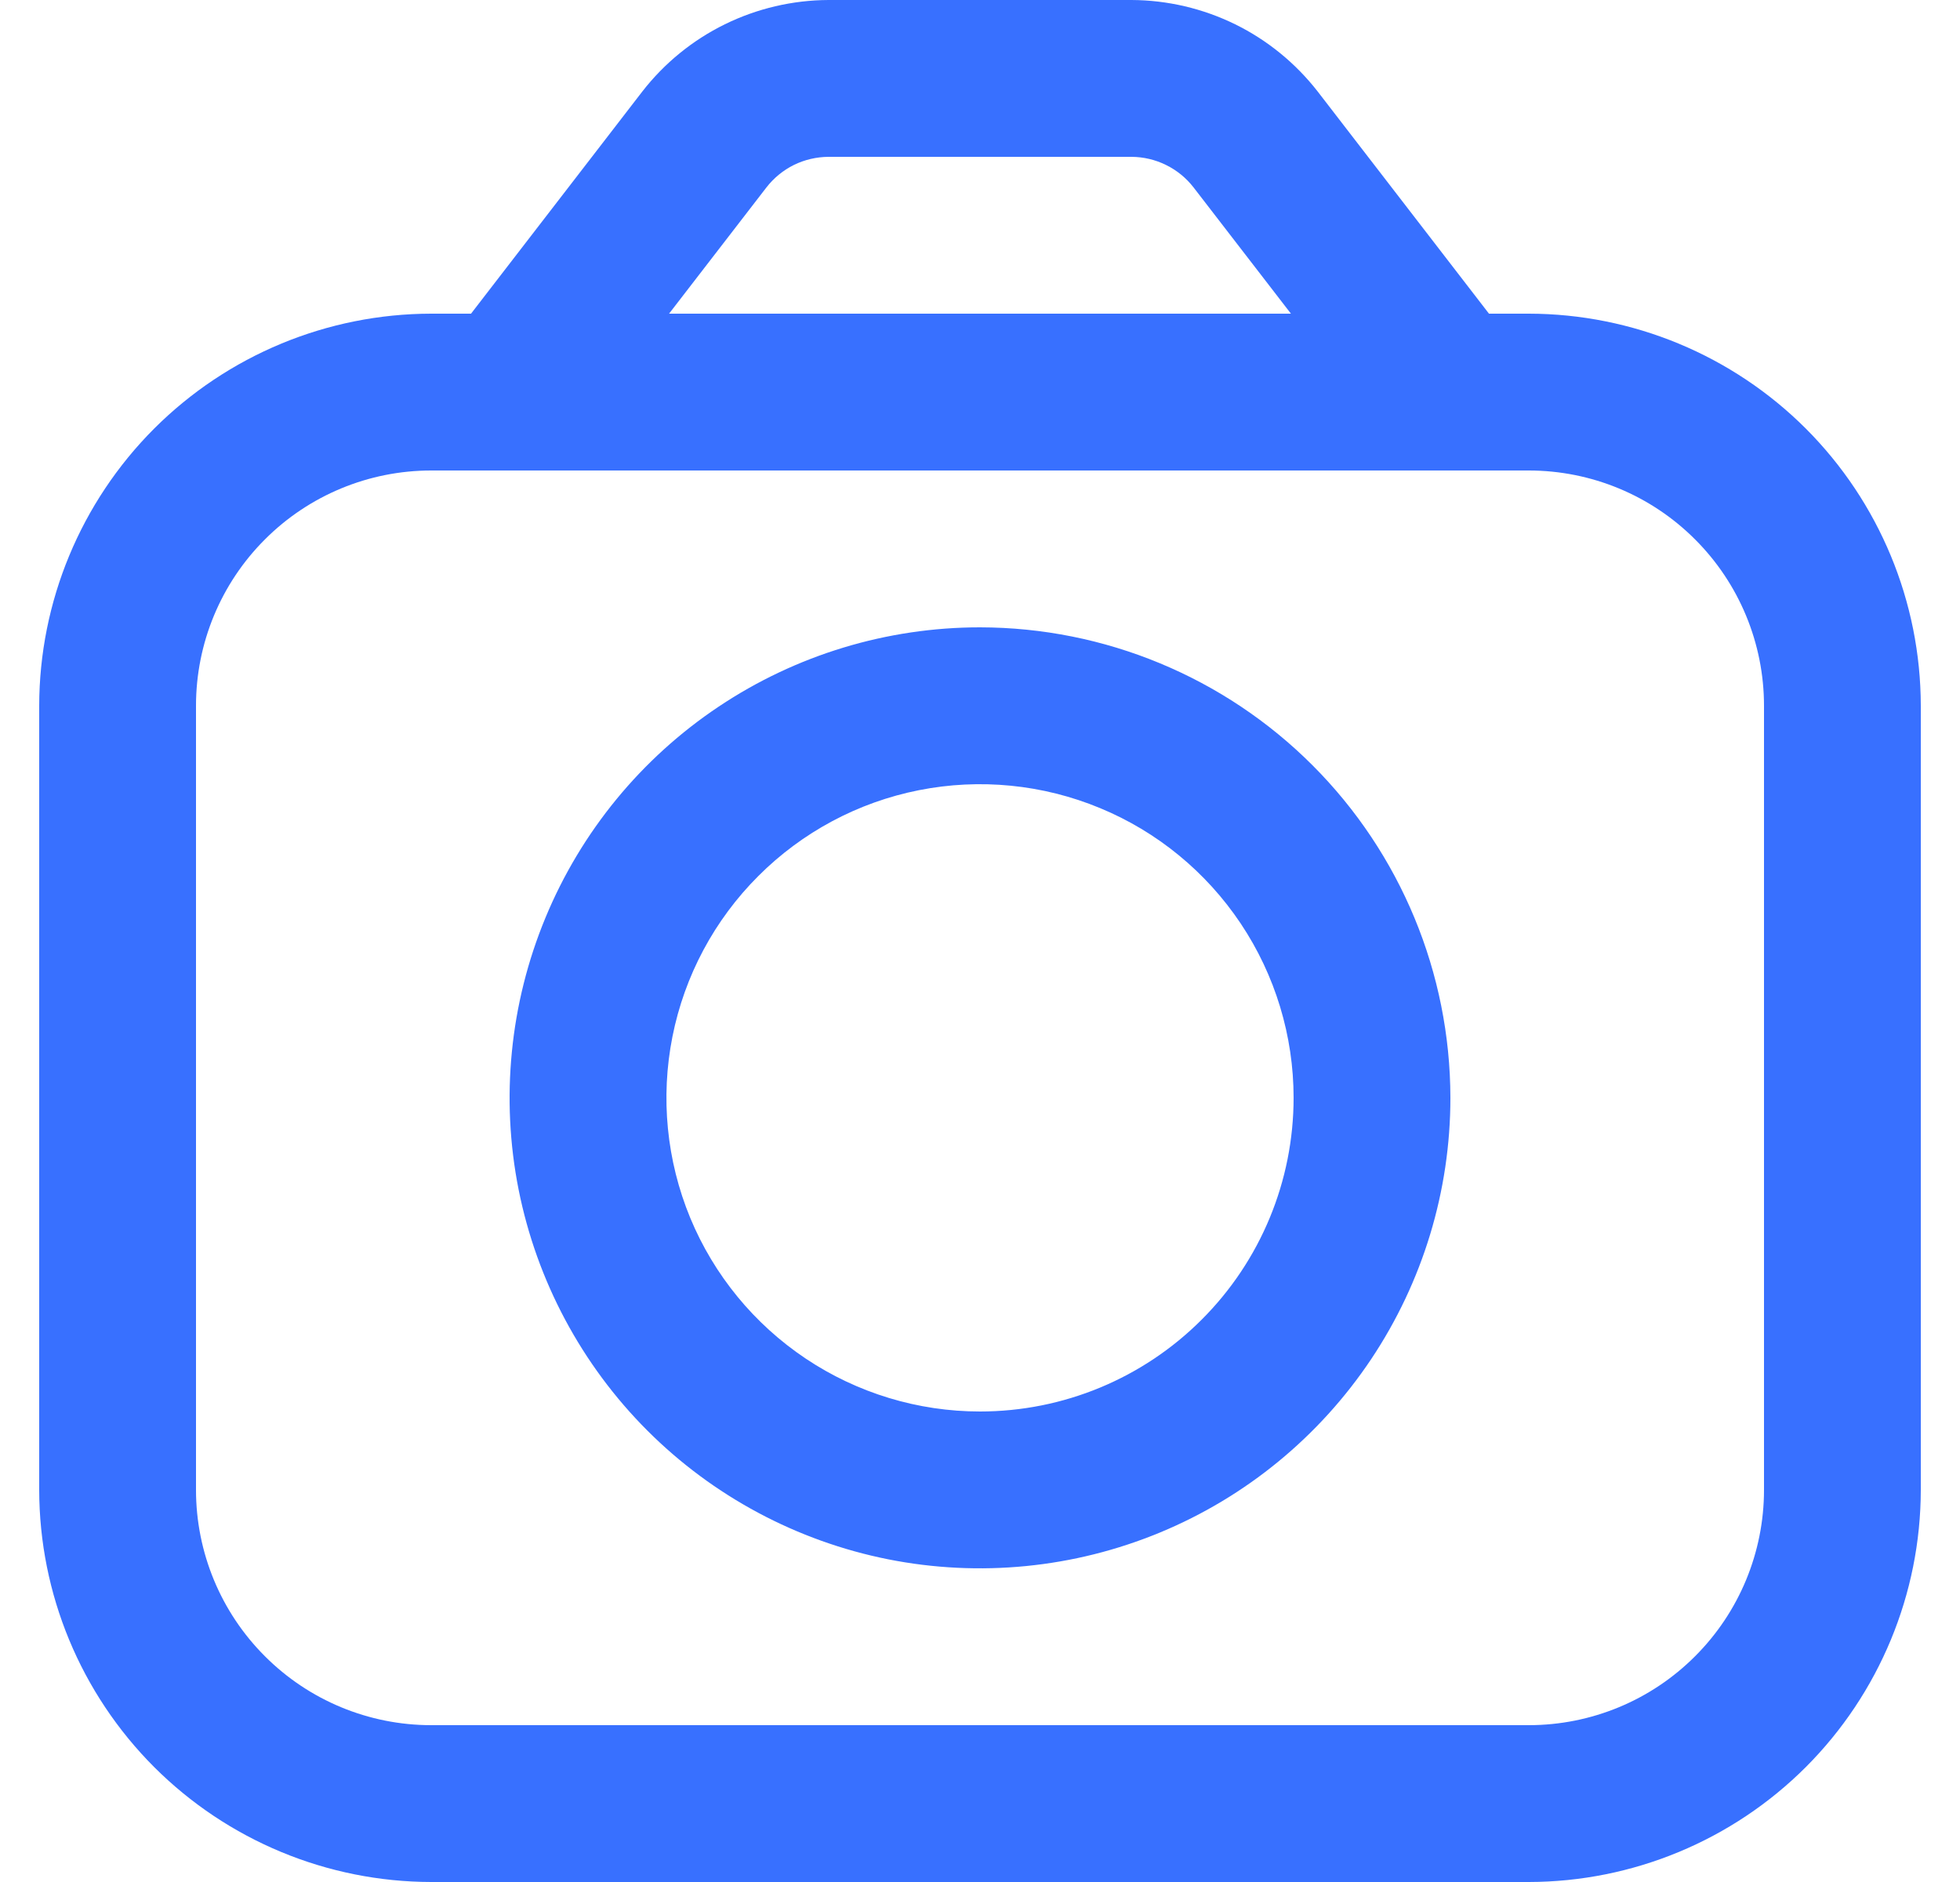 <svg viewBox="0 0 25 24" fill="none" xmlns="http://www.w3.org/2000/svg">
<g clip-path="url(#clip0_169_6151)">
<path d="M19.5 4H18.992L16.808 1.168C16.526 0.806 16.166 0.512 15.755 0.31C15.343 0.108 14.891 0.002 14.432 0L10.568 0C10.109 0.002 9.657 0.108 9.245 0.31C8.834 0.512 8.473 0.806 8.192 1.168L6.008 4H5.5C4.174 4.002 2.904 4.529 1.966 5.466C1.029 6.404 0.502 7.674 0.5 9L0.5 19C0.502 20.326 1.029 21.596 1.966 22.534C2.904 23.471 4.174 23.998 5.5 24H19.5C20.826 23.998 22.096 23.471 23.034 22.534C23.971 21.596 24.498 20.326 24.5 19V9C24.498 7.674 23.971 6.404 23.034 5.466C22.096 4.529 20.826 4.002 19.5 4ZM9.776 2.39C9.87 2.269 9.99 2.171 10.127 2.103C10.264 2.036 10.415 2.001 10.568 2H14.432C14.585 2.001 14.736 2.036 14.873 2.104C15.01 2.171 15.13 2.269 15.224 2.39L16.466 4H8.534L9.776 2.39ZM22.5 19C22.5 19.796 22.184 20.559 21.621 21.121C21.059 21.684 20.296 22 19.5 22H5.5C4.704 22 3.941 21.684 3.379 21.121C2.816 20.559 2.5 19.796 2.5 19V9C2.5 8.204 2.816 7.441 3.379 6.879C3.941 6.316 4.704 6 5.5 6H19.5C20.296 6 21.059 6.316 21.621 6.879C22.184 7.441 22.5 8.204 22.5 9V19Z" fill="#3870FF"/>
<path d="M12.5 8C11.313 8 10.153 8.352 9.167 9.011C8.18 9.67 7.411 10.607 6.957 11.704C6.503 12.8 6.384 14.007 6.615 15.171C6.847 16.334 7.418 17.404 8.257 18.243C9.096 19.082 10.166 19.653 11.329 19.885C12.493 20.116 13.7 19.997 14.796 19.543C15.893 19.089 16.829 18.32 17.489 17.333C18.148 16.347 18.5 15.187 18.5 14C18.498 12.409 17.866 10.884 16.741 9.759C15.616 8.634 14.091 8.002 12.5 8ZM12.5 18C11.709 18 10.935 17.765 10.278 17.326C9.62 16.886 9.107 16.262 8.804 15.531C8.502 14.8 8.423 13.996 8.577 13.22C8.731 12.444 9.112 11.731 9.672 11.172C10.231 10.612 10.944 10.231 11.72 10.077C12.496 9.923 13.3 10.002 14.031 10.305C14.762 10.607 15.386 11.12 15.826 11.778C16.265 12.435 16.5 13.209 16.5 14C16.5 15.061 16.079 16.078 15.328 16.828C14.578 17.579 13.561 18 12.5 18Z" fill="#3870FF"/>
</g>
<defs>
<clipPath id="clip0_169_6151">
<rect width="24" height="24" fill="white" transform="translate(0.5)"/>
</clipPath>
</defs>
</svg>
